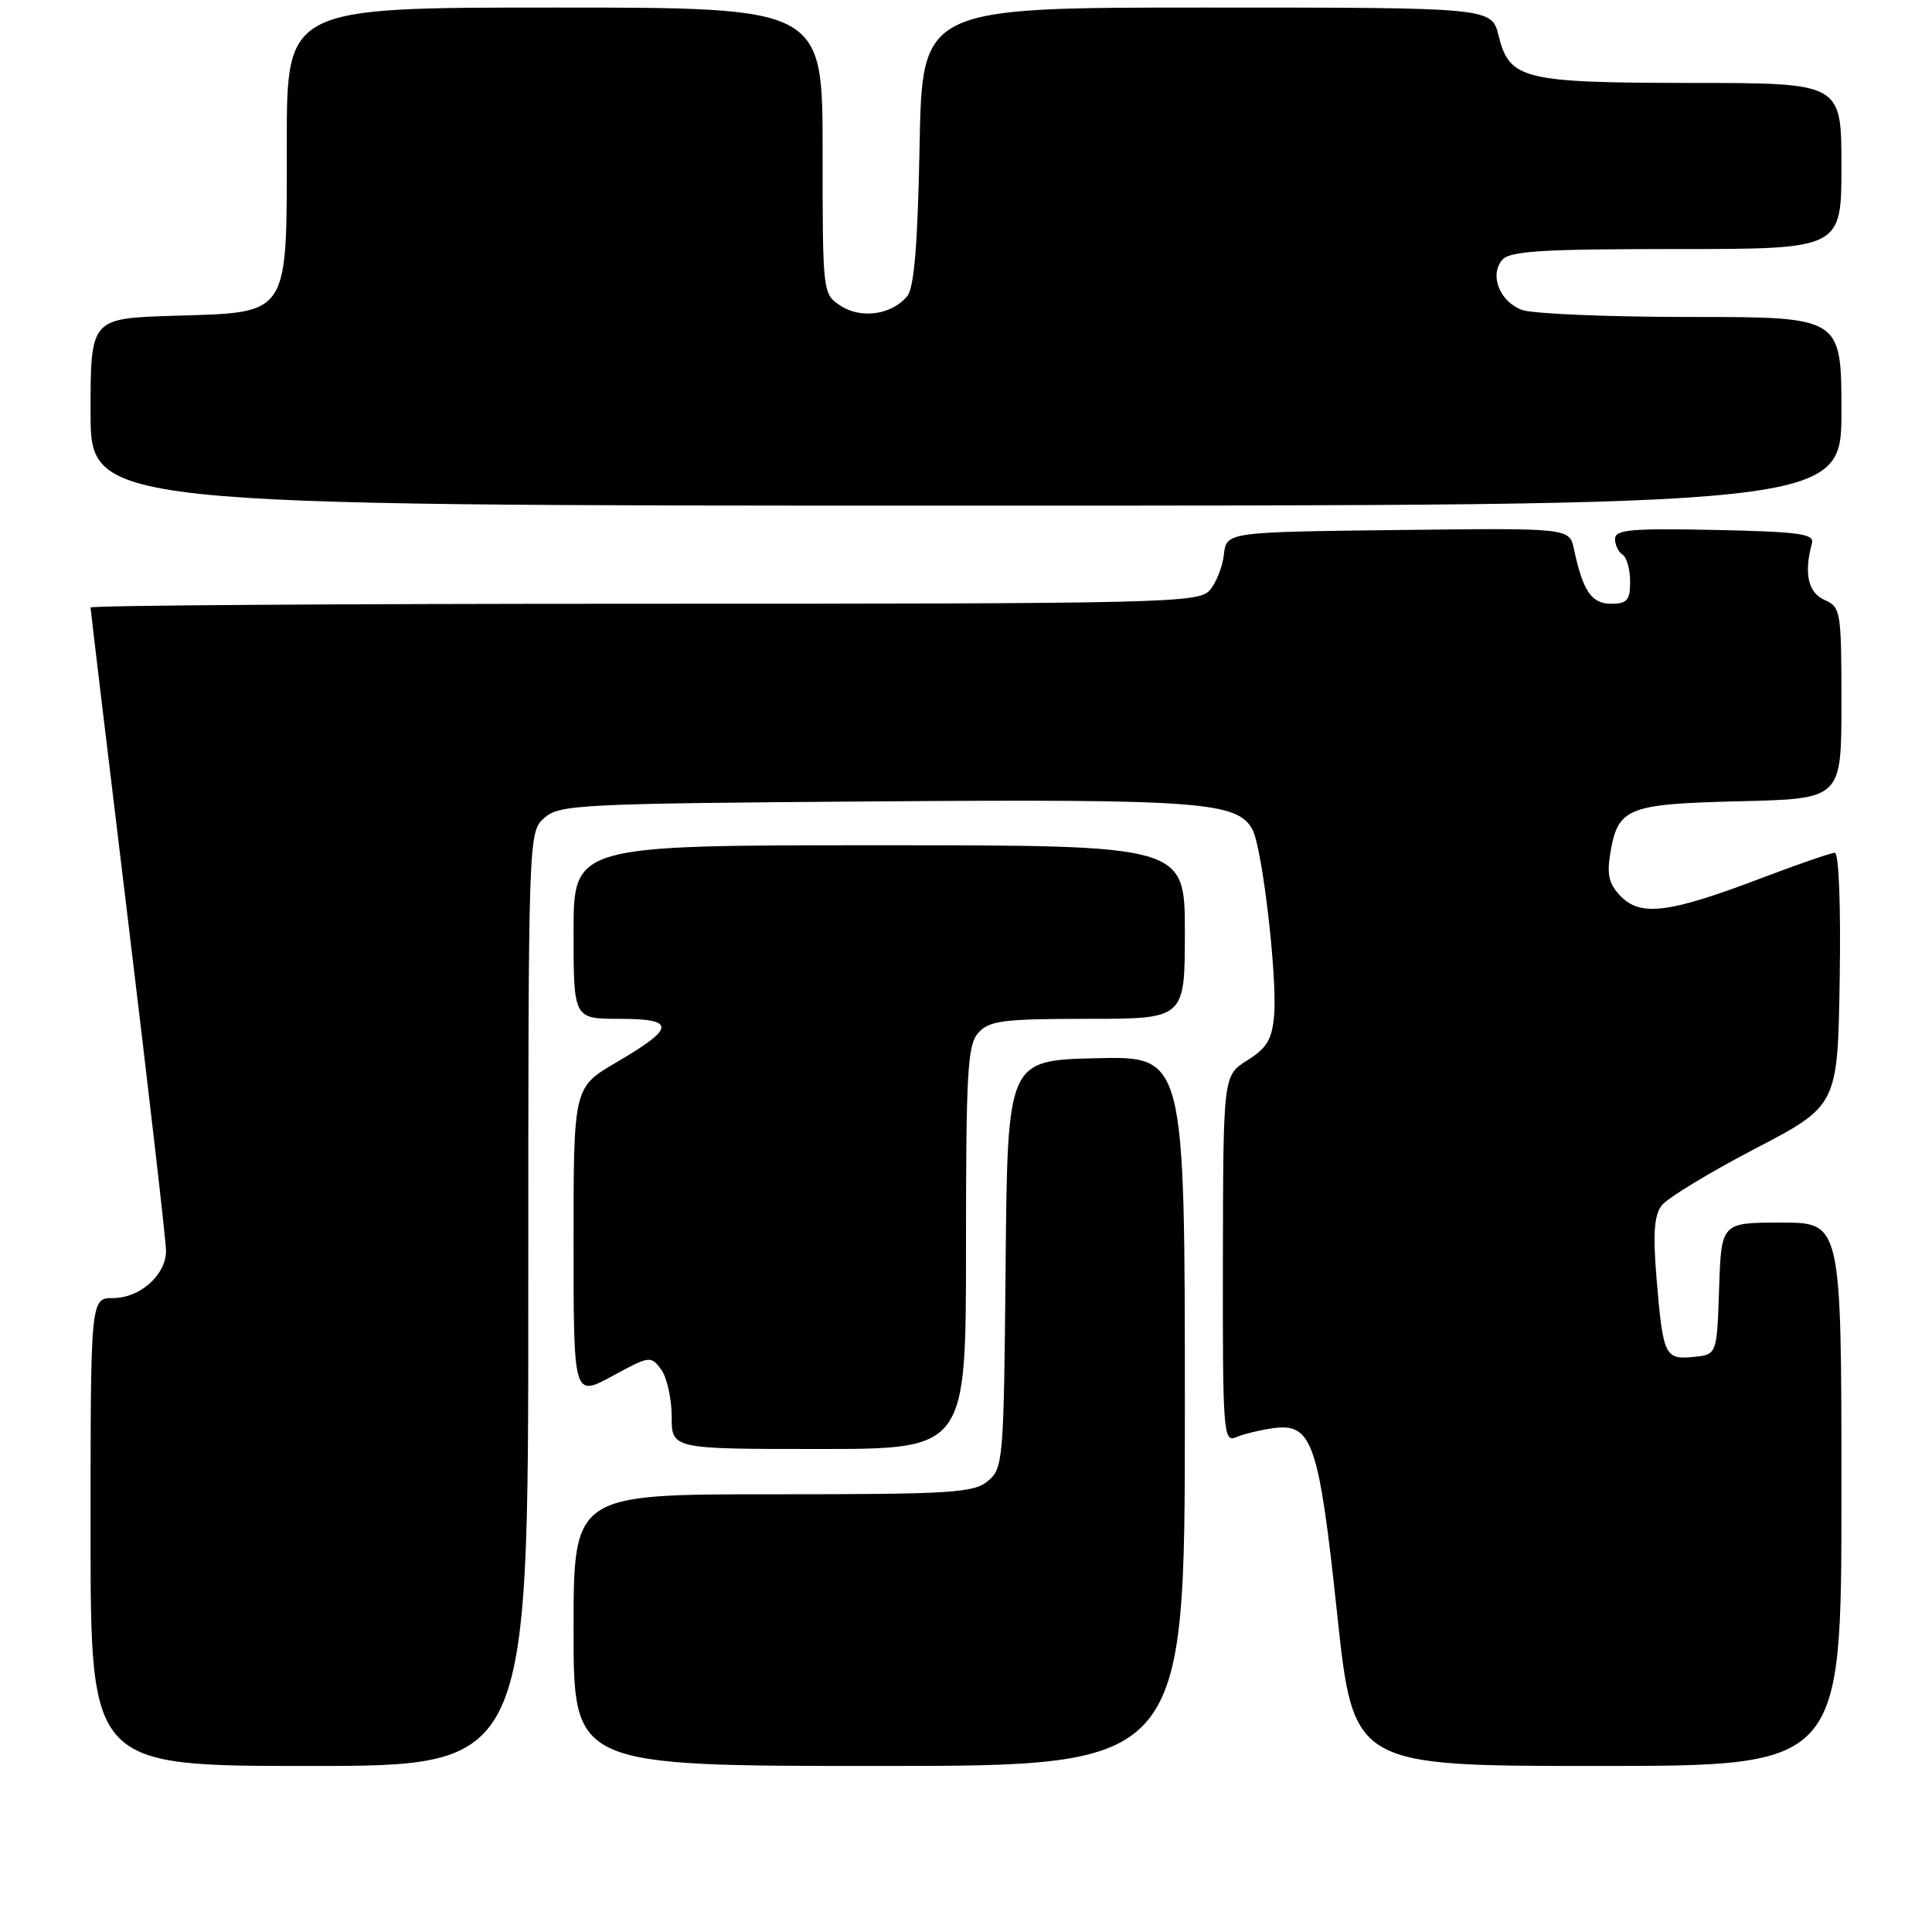 <?xml version="1.0" encoding="UTF-8" standalone="no"?>
<!DOCTYPE svg PUBLIC "-//W3C//DTD SVG 1.1//EN" "http://www.w3.org/Graphics/SVG/1.1/DTD/svg11.dtd" >
<svg xmlns="http://www.w3.org/2000/svg" xmlns:xlink="http://www.w3.org/1999/xlink" version="1.1" viewBox="0 0 256 256">
 <g >
 <path fill="currentColor"
d=" M 70.00 172.15 C 70.00 110.56 70.01 110.30 72.10 108.40 C 74.09 106.61 76.54 106.48 115.85 106.19 C 159.05 105.87 163.99 106.24 165.96 109.93 C 167.26 112.36 169.25 129.38 168.83 134.49 C 168.56 137.71 167.89 138.86 165.29 140.49 C 162.08 142.50 162.08 142.50 162.04 166.86 C 162.00 189.68 162.11 191.17 163.75 190.45 C 164.71 190.04 166.92 189.49 168.66 189.25 C 173.87 188.51 174.75 191.06 177.18 213.85 C 179.33 234.00 179.33 234.00 211.66 234.00 C 244.00 234.00 244.00 234.00 244.00 198.00 C 244.00 162.00 244.00 162.00 236.04 162.00 C 228.08 162.00 228.08 162.00 227.79 170.75 C 227.50 179.50 227.50 179.50 224.38 179.80 C 220.60 180.17 220.36 179.67 219.50 169.38 C 219.01 163.52 219.18 161.05 220.17 159.74 C 220.90 158.77 226.45 155.40 232.50 152.24 C 243.50 146.50 243.50 146.50 243.77 129.75 C 243.93 119.97 243.66 113.00 243.12 113.00 C 242.62 113.00 238.22 114.52 233.35 116.37 C 221.31 120.95 217.47 121.47 214.83 118.83 C 213.23 117.23 212.90 115.98 213.35 113.21 C 214.36 107.01 215.51 106.54 230.53 106.17 C 244.00 105.85 244.00 105.85 244.00 93.16 C 244.00 80.96 243.91 80.44 241.75 79.49 C 239.58 78.53 239.01 75.96 240.09 72.00 C 240.44 70.73 238.46 70.46 227.25 70.22 C 216.13 69.99 214.00 70.18 214.00 71.41 C 214.00 72.22 214.45 73.16 215.00 73.50 C 215.55 73.84 216.00 75.44 216.00 77.06 C 216.00 79.54 215.60 80.00 213.48 80.00 C 210.88 80.00 209.74 78.32 208.55 72.73 C 207.95 69.96 207.95 69.96 185.23 70.23 C 162.50 70.50 162.50 70.50 162.17 73.50 C 161.98 75.15 161.13 77.29 160.26 78.25 C 158.79 79.89 153.93 80.00 85.35 80.00 C 45.01 80.00 12.00 80.22 12.00 80.50 C 12.00 80.77 14.25 99.56 17.00 122.25 C 19.75 144.94 22.00 164.51 22.00 165.75 C 22.00 168.92 18.55 172.00 15.00 172.00 C 12.00 172.00 12.00 172.00 12.00 203.00 C 12.00 234.00 12.00 234.00 41.00 234.00 C 70.00 234.00 70.00 234.00 70.00 172.15 Z  M 157.00 186.97 C 157.00 139.94 157.00 139.94 145.25 140.22 C 133.50 140.50 133.50 140.50 133.25 167.50 C 133.01 193.61 132.93 194.56 130.89 196.25 C 129.00 197.82 126.05 198.00 102.39 198.00 C 76.00 198.00 76.00 198.00 76.00 216.00 C 76.00 234.00 76.00 234.00 116.50 234.00 C 157.00 234.00 157.00 234.00 157.00 186.97 Z  M 128.00 165.33 C 128.00 141.91 128.20 138.43 129.65 136.83 C 131.09 135.24 132.98 135.00 144.15 135.00 C 157.00 135.00 157.00 135.00 157.00 123.50 C 157.00 112.00 157.00 112.00 116.50 112.00 C 76.00 112.00 76.00 112.00 76.00 123.50 C 76.00 135.00 76.00 135.00 82.08 135.00 C 89.60 135.00 89.52 136.19 81.67 140.77 C 76.00 144.09 76.00 144.09 76.00 164.61 C 76.00 185.12 76.00 185.12 81.11 182.35 C 86.07 179.64 86.25 179.62 87.61 181.47 C 88.37 182.52 89.00 185.32 89.00 187.69 C 89.00 192.00 89.00 192.00 108.50 192.00 C 128.00 192.00 128.00 192.00 128.00 165.33 Z  M 244.00 54.50 C 244.00 42.00 244.00 42.00 224.07 42.00 C 213.10 42.00 203.01 41.58 201.65 41.06 C 198.71 39.94 197.34 36.49 199.04 34.45 C 200.03 33.26 204.22 33.00 222.12 33.00 C 244.00 33.00 244.00 33.00 244.00 22.00 C 244.00 11.00 244.00 11.00 224.25 10.99 C 201.78 10.97 200.02 10.54 198.57 4.73 C 197.65 1.00 197.65 1.00 159.92 1.00 C 122.19 1.00 122.19 1.00 121.85 19.35 C 121.60 32.43 121.13 38.14 120.21 39.25 C 118.17 41.71 114.10 42.29 111.39 40.52 C 109.01 38.96 109.00 38.89 109.00 19.98 C 109.00 1.00 109.00 1.00 73.50 1.00 C 38.00 1.00 38.00 1.00 38.00 18.89 C 38.00 42.14 38.50 41.37 23.09 41.84 C 12.00 42.18 12.00 42.18 12.00 54.59 C 12.00 67.00 12.00 67.00 128.00 67.00 C 244.00 67.00 244.00 67.00 244.00 54.50 Z "/>
</g>
</svg>